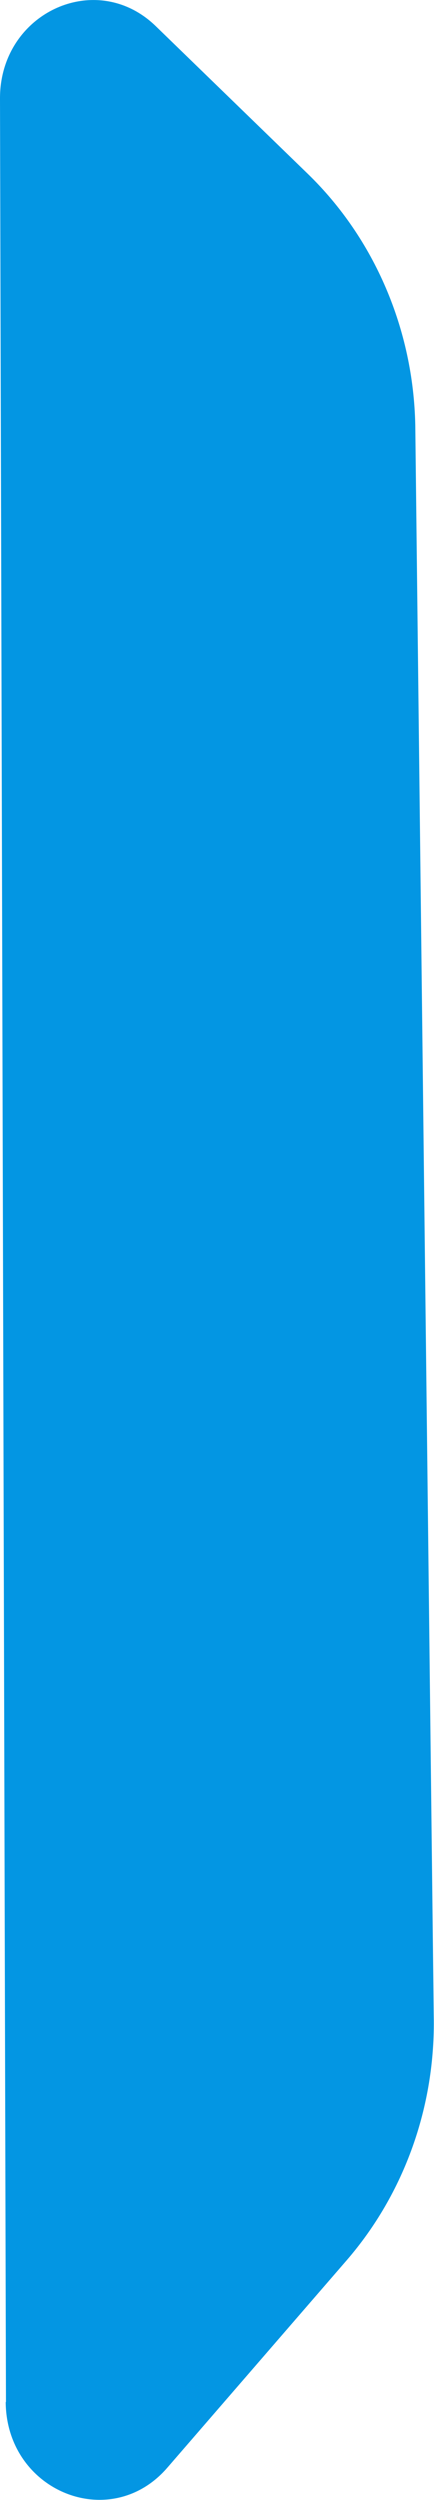 <svg xmlns="http://www.w3.org/2000/svg" viewBox="0 0 16 92"  preserveAspectRatio="none"><path d="M.22 88.4 0 3.63C-.01.48 3.54-1.17 5.74.96l5.6 5.43c2.47 2.39 3.9 5.74 3.97 9.26l.68 58.52c.07 3.33-1.08 6.55-3.21 9.01l-6.61 7.63c-2.1 2.43-5.94.87-5.96-2.42Z" style="fill:#0396e3"/></svg>